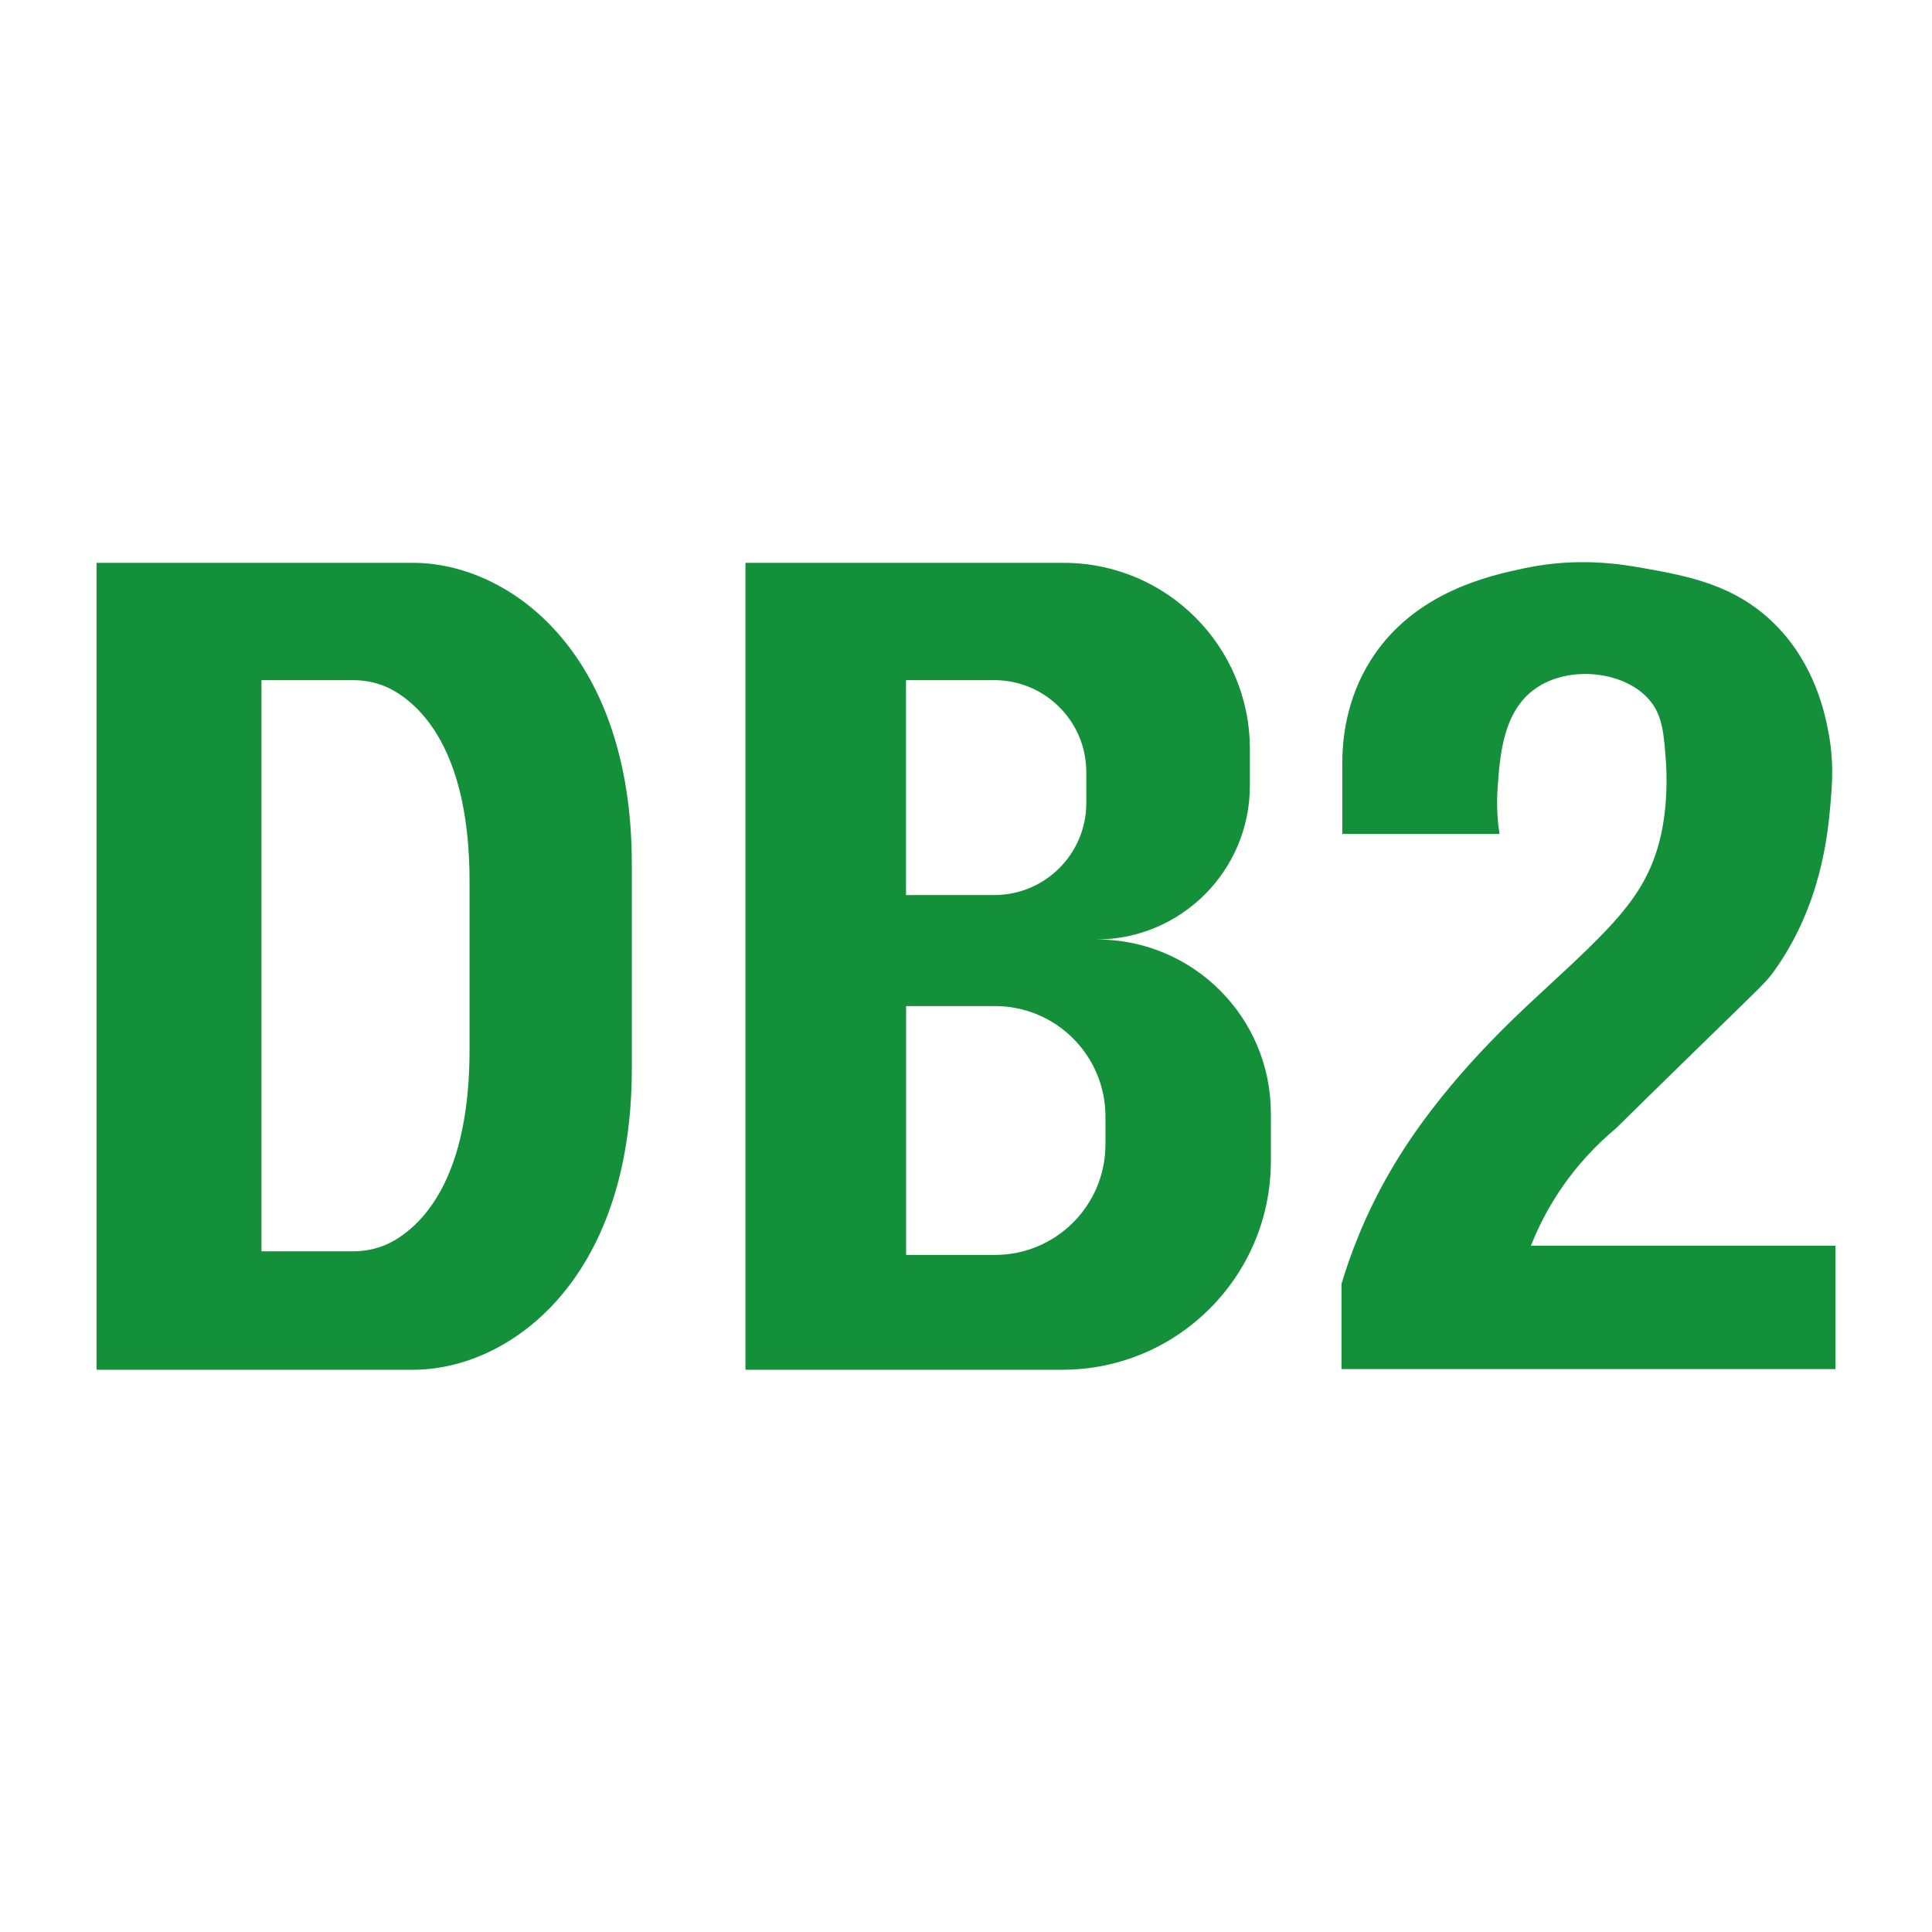 <?xml version="1.0" encoding="utf-8"?>
<!-- Generator: Adobe Illustrator 25.4.1, SVG Export Plug-In . SVG Version: 6.00 Build 0)  -->
<svg version="1.1" id="图层_1" xmlns="http://www.w3.org/2000/svg" xmlns:xlink="http://www.w3.org/1999/xlink" x="0px" y="0px"
	 viewBox="0 0 28.346 28.346" style="enable-background:new 0 0 28.346 28.346;" xml:space="preserve">
<style type="text/css">
	.st0{fill:#14903B;}
</style>
<g>
	<g>
		<path class="st0" d="M6.063,8.258H1.417v11.839h4.646c1.387,0,3.207-1.286,3.207-4.42
			v-2.998C9.27,9.545,7.45,8.258,6.063,8.258z M6.889,14.563v0.843
			c0,1.835-0.654,2.533-1.107,2.796c-0.182,0.106-0.39,0.157-0.601,0.157H3.836
			V9.979h1.345c0.21,0,0.419,0.051,0.601,0.157
			c0.453,0.263,1.107,0.961,1.107,2.796V14.563z"/>
		<path class="st0" d="M16.096,13.784h-0.014c1.246,0,2.256-1.01,2.256-2.256v-0.539
			c0-1.508-1.223-2.731-2.731-2.731h-2.36h-0.922h-1.388v11.839h1.696h0.614h2.337
			c1.691,0,3.062-1.371,3.062-3.062V16.334
			C18.646,14.925,17.505,13.784,16.096,13.784z M13.293,9.979h1.295
			c0.745,0,1.35,0.604,1.35,1.35v0.453c0,0.745-0.604,1.35-1.35,1.35h-1.295
			V9.979z M16.219,16.791c0,0.895-0.726,1.621-1.621,1.621h-1.304v-3.651h1.304
			c0.896,0,1.621,0.726,1.621,1.621V16.791z"/>
		<path class="st0" d="M22.461,18.278c0.087-0.22,0.208-0.475,0.38-0.742
			c0.288-0.448,0.612-0.768,0.868-0.981c0.252-0.248,0.653-0.642,1.149-1.126
			c1.015-0.99,1.049-1.013,1.167-1.176c0.686-0.954,0.789-1.982,0.829-2.431
			c0.028-0.318,0.054-0.64-0.024-1.06c-0.052-0.282-0.197-1.011-0.787-1.601
			c-0.584-0.584-1.283-0.709-1.917-0.823c-0.34-0.061-0.972-0.168-1.764,0
			c-0.491,0.104-1.607,0.34-2.243,1.336c-0.38,0.595-0.427,1.208-0.425,1.54
			v1.022h2.306c-0.024-0.161-0.047-0.396-0.027-0.678
			c0.034-0.48,0.08-1.113,0.543-1.447c0.496-0.359,1.326-0.269,1.689,0.165
			c0.185,0.222,0.208,0.481,0.238,0.911c0.007,0.101,0.043,0.679-0.114,1.223
			c-0.22,0.766-0.689,1.204-1.713,2.15c-0.502,0.464-1.5,1.396-2.207,2.605
			c-0.397,0.678-0.612,1.289-0.727,1.673c0,0.416,0,0.833,0,1.249h7.248v-1.81
			H22.461z"/>
	</g>
</g>
</svg>
